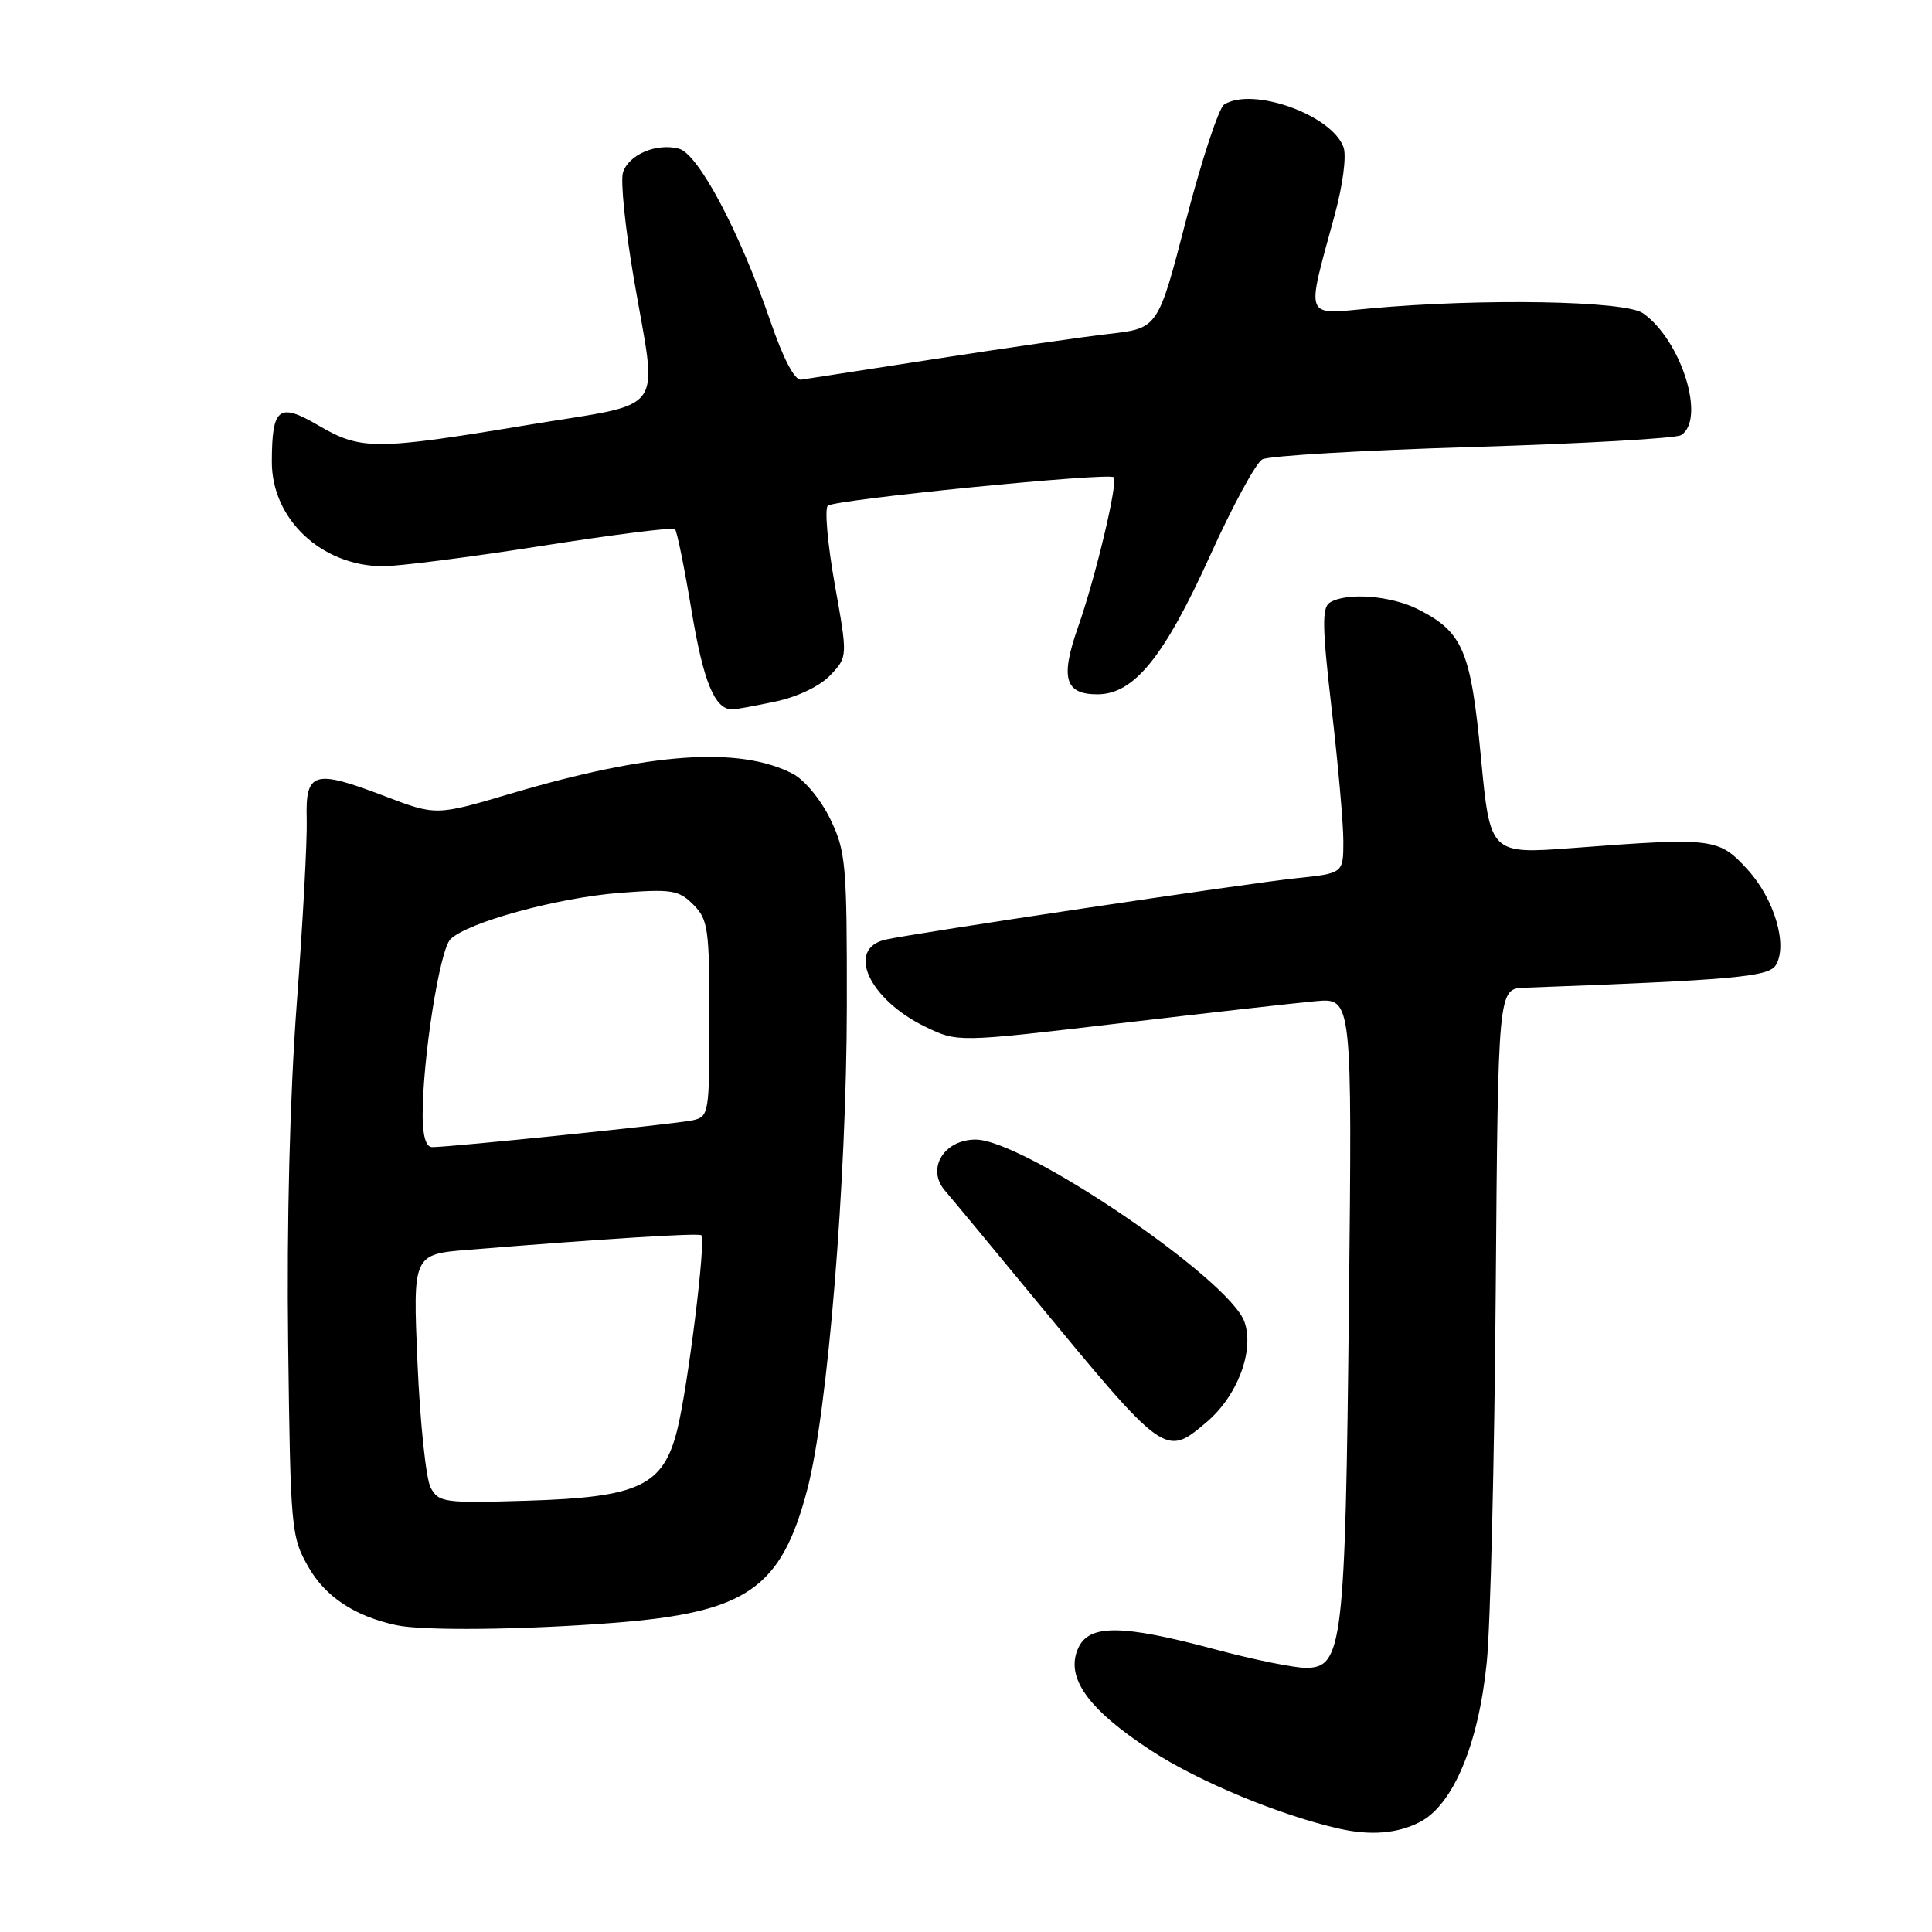 <?xml version="1.0" encoding="UTF-8" standalone="no"?>
<!DOCTYPE svg PUBLIC "-//W3C//DTD SVG 1.1//EN" "http://www.w3.org/Graphics/SVG/1.1/DTD/svg11.dtd" >
<svg xmlns="http://www.w3.org/2000/svg" xmlns:xlink="http://www.w3.org/1999/xlink" version="1.1" viewBox="0 0 256 256">
 <g >
 <path fill="currentColor"
d=" M 188.14 241.43 C 192.55 239.15 195.91 231.13 197.00 220.29 C 197.49 215.45 198.02 193.39 198.19 171.25 C 198.50 131.01 198.50 131.01 202.00 130.88 C 229.59 129.86 234.33 129.44 235.29 127.91 C 236.94 125.28 235.12 119.10 231.54 115.20 C 227.73 111.04 227.06 110.95 208.48 112.36 C 197.45 113.19 197.45 113.19 196.23 100.34 C 194.88 86.19 193.85 83.77 187.93 80.75 C 184.33 78.91 178.40 78.46 176.20 79.85 C 175.15 80.52 175.20 83.12 176.45 93.93 C 177.30 101.22 178.00 109.11 178.00 111.45 C 178.00 115.72 178.00 115.72 171.75 116.37 C 165.39 117.03 121.27 123.63 117.36 124.50 C 112.04 125.69 115.11 132.42 122.63 136.06 C 126.89 138.12 126.89 138.12 148.19 135.61 C 159.91 134.23 171.68 132.90 174.34 132.66 C 179.17 132.23 179.17 132.23 178.74 172.86 C 178.26 218.02 177.91 221.00 173.03 221.00 C 171.44 221.00 165.95 219.88 160.82 218.50 C 148.67 215.25 144.32 215.21 142.88 218.36 C 141.11 222.24 144.11 226.46 152.56 231.98 C 158.87 236.09 169.65 240.56 177.50 242.32 C 181.64 243.25 185.20 242.95 188.14 241.43 Z  M 81.27 215.04 C 98.94 213.67 103.52 210.52 106.98 197.32 C 109.68 187.03 112.18 156.42 112.21 133.30 C 112.23 114.46 112.08 112.79 110.01 108.52 C 108.78 105.97 106.58 103.32 105.05 102.53 C 97.97 98.86 86.09 99.70 67.64 105.17 C 57.77 108.09 57.77 108.09 50.91 105.47 C 41.60 101.91 40.46 102.25 40.64 108.52 C 40.72 111.26 40.13 122.28 39.32 133.00 C 38.41 145.21 37.98 162.03 38.18 178.00 C 38.49 202.74 38.57 203.62 40.88 207.66 C 43.14 211.60 47.00 214.15 52.50 215.34 C 56.08 216.11 69.24 215.97 81.27 215.04 Z  M 159.81 188.50 C 163.95 185.03 166.24 179.00 164.90 175.16 C 162.93 169.50 135.64 151.00 129.28 151.00 C 125.06 151.00 122.72 154.87 125.20 157.75 C 126.03 158.71 131.35 165.12 137.01 172.00 C 154.36 193.04 154.39 193.07 159.81 188.50 Z  M 102.83 92.94 C 105.73 92.32 108.70 90.88 110.04 89.45 C 112.33 87.02 112.33 87.02 110.60 77.37 C 109.66 72.06 109.25 67.40 109.69 67.01 C 110.61 66.19 146.92 62.58 147.57 63.24 C 148.18 63.85 145.18 76.45 142.86 83.05 C 140.47 89.84 141.09 92.00 145.41 92.00 C 150.26 92.00 154.25 87.07 160.37 73.56 C 163.31 67.06 166.41 61.35 167.26 60.87 C 168.11 60.40 180.66 59.66 195.15 59.23 C 209.64 58.79 222.06 58.09 222.75 57.66 C 226.08 55.58 222.79 45.07 217.70 41.50 C 215.33 39.85 196.47 39.51 181.65 40.86 C 172.68 41.67 173.03 42.57 176.85 28.50 C 177.94 24.50 178.44 20.64 178.02 19.50 C 176.47 15.22 165.97 11.47 162.21 13.85 C 161.50 14.30 159.24 21.16 157.18 29.08 C 153.45 43.50 153.45 43.50 146.97 44.24 C 143.41 44.65 133.07 46.14 124.00 47.55 C 114.92 48.96 106.89 50.20 106.15 50.31 C 105.30 50.43 103.79 47.55 102.06 42.50 C 97.99 30.67 92.53 20.37 89.95 19.70 C 86.97 18.92 83.30 20.49 82.55 22.85 C 82.20 23.94 82.84 30.20 83.96 36.77 C 87.13 55.37 88.73 53.18 69.75 56.34 C 49.77 59.66 47.80 59.66 42.22 56.39 C 36.93 53.29 36.04 53.98 36.02 61.17 C 35.99 68.76 42.57 74.97 50.70 75.03 C 52.79 75.04 62.25 73.83 71.73 72.34 C 81.21 70.85 89.18 69.84 89.44 70.10 C 89.70 70.37 90.69 75.22 91.63 80.89 C 93.20 90.34 94.70 94.00 97.02 94.00 C 97.51 94.00 100.12 93.52 102.83 92.94 Z  M 57.06 197.11 C 56.45 195.96 55.66 188.54 55.32 180.61 C 54.70 166.20 54.70 166.20 62.10 165.60 C 80.41 164.12 92.53 163.36 92.93 163.68 C 93.58 164.20 91.15 183.80 89.74 189.45 C 87.88 196.89 84.68 198.40 69.84 198.85 C 58.85 199.19 58.12 199.09 57.06 197.11 Z  M 56.00 147.82 C 56.00 140.19 58.26 125.89 59.68 124.46 C 61.93 122.22 73.83 118.96 82.11 118.31 C 88.99 117.78 89.93 117.93 91.86 119.86 C 93.83 121.83 94.00 123.05 94.00 134.98 C 94.00 147.63 93.94 147.97 91.75 148.45 C 89.53 148.93 59.67 152.01 57.25 152.00 C 56.45 152.00 56.00 150.50 56.00 147.82 Z "/>
</g>
</svg>